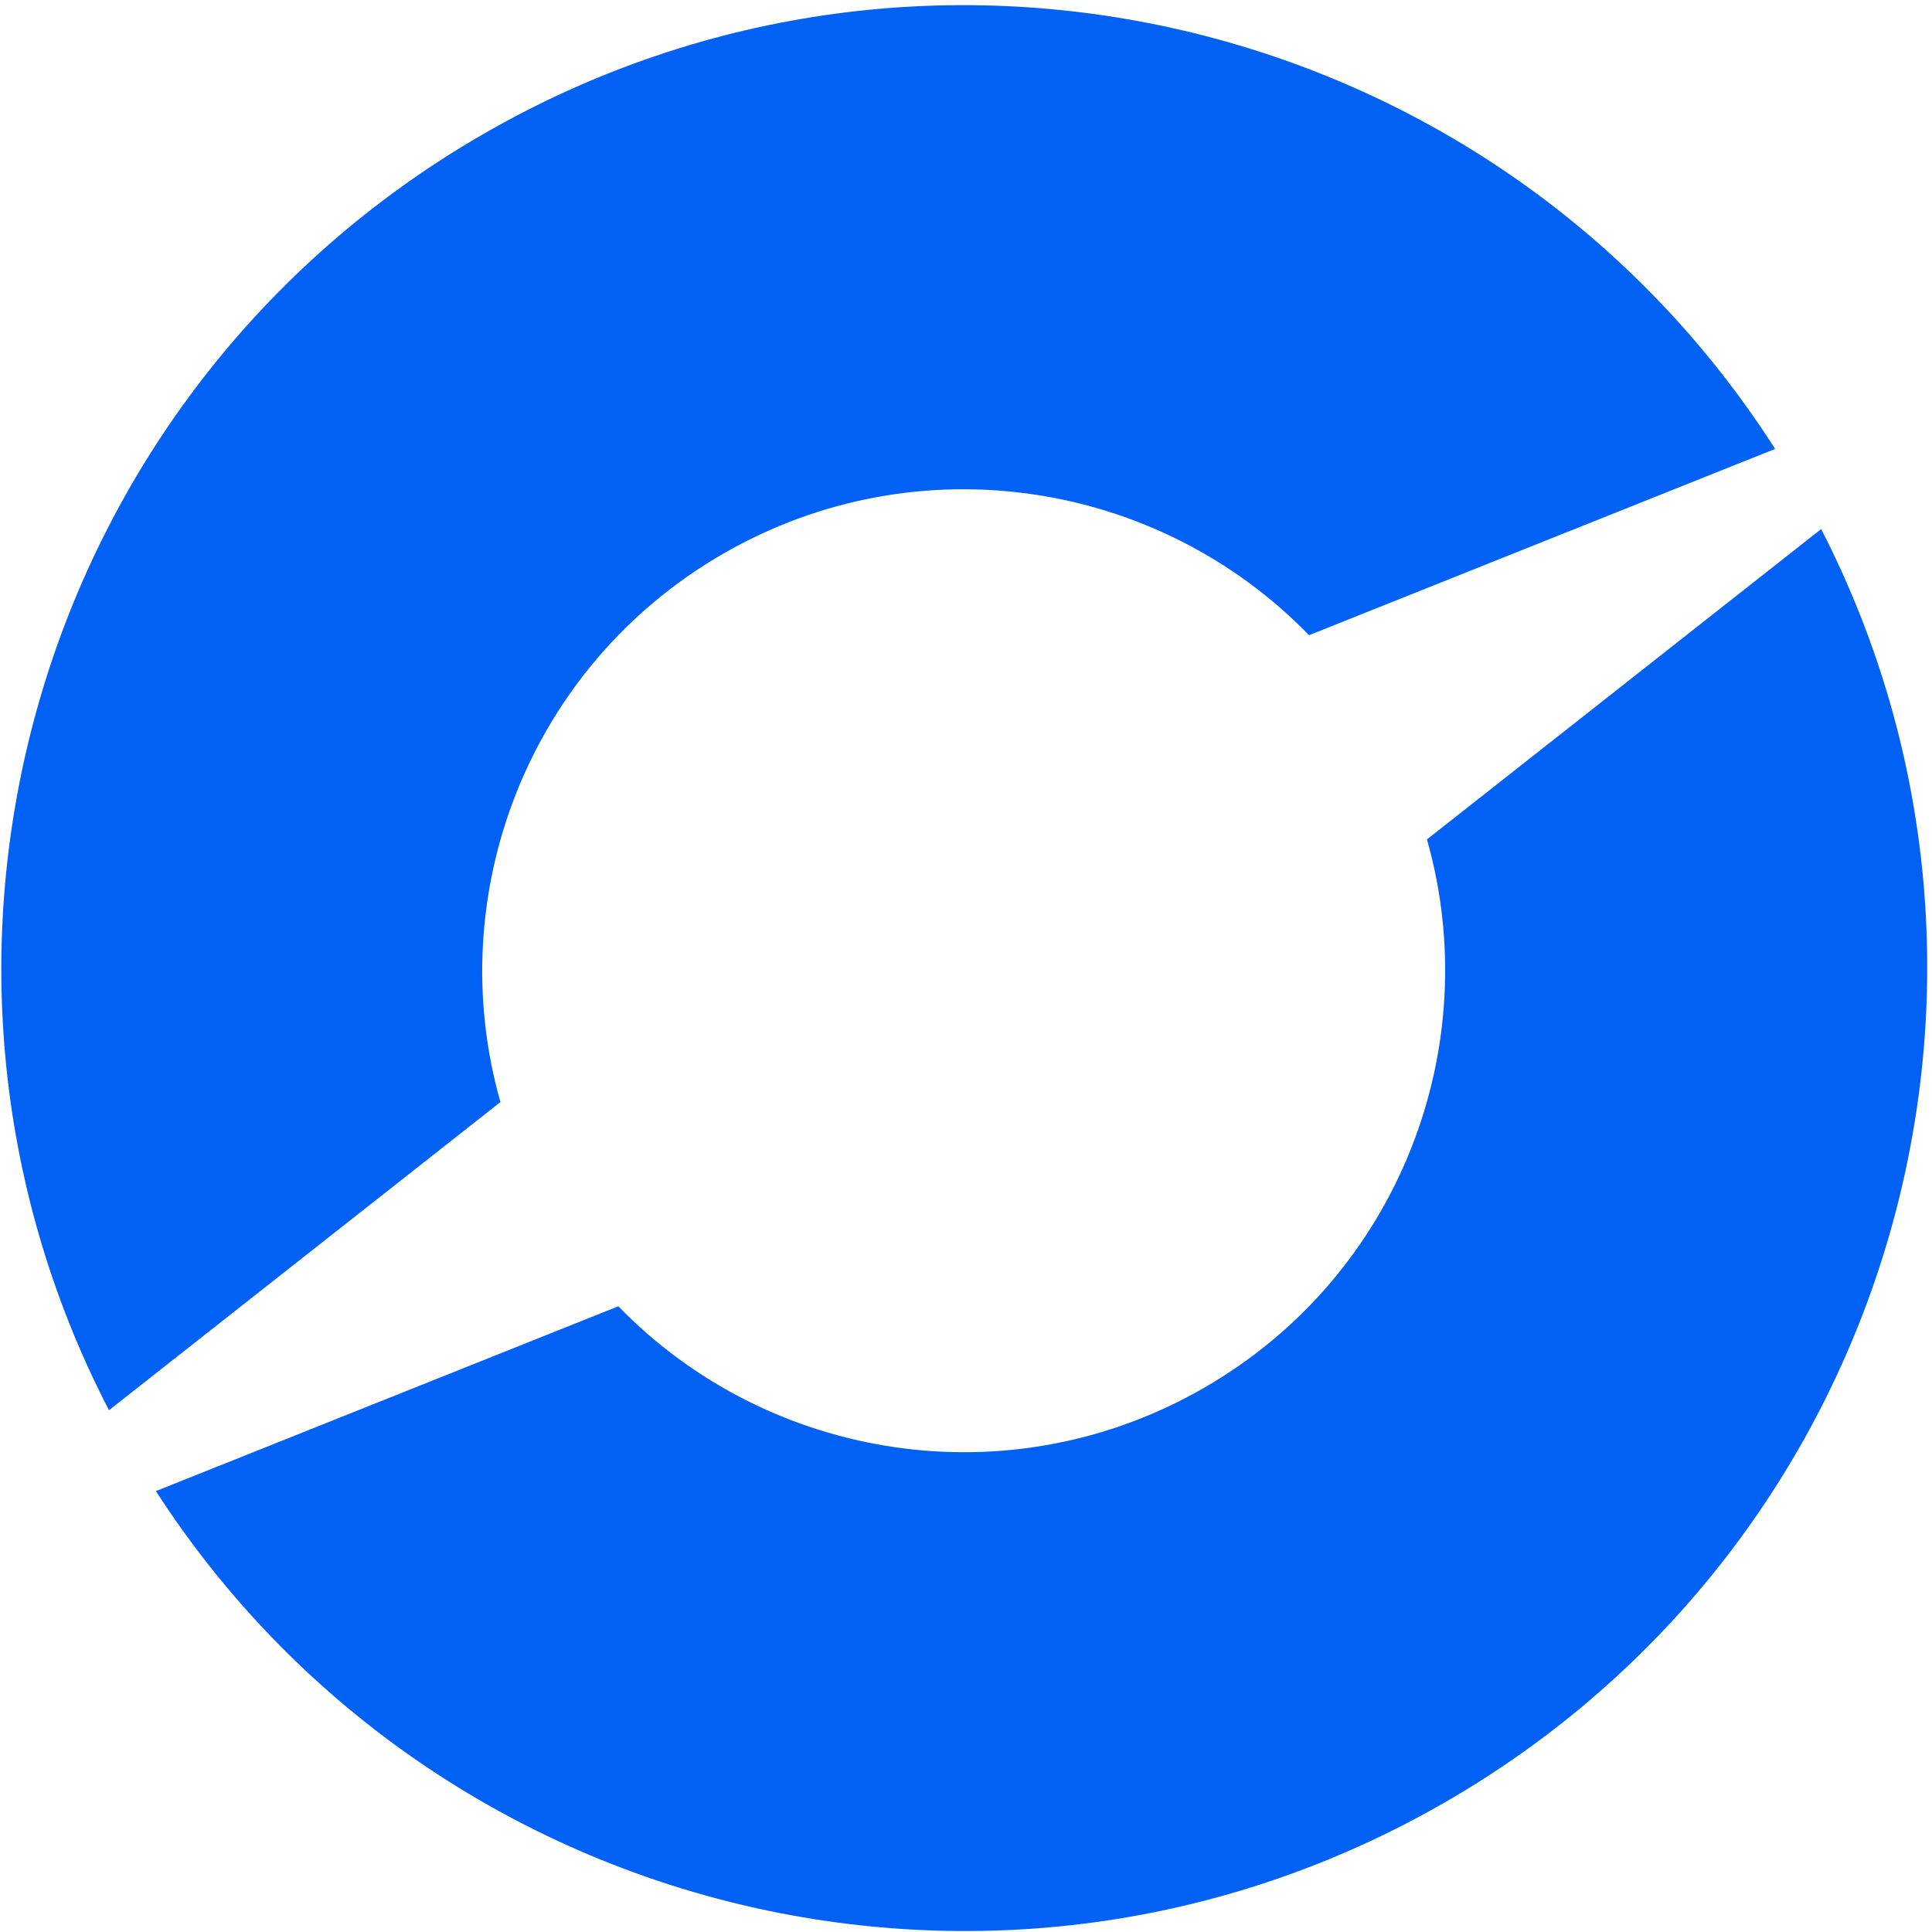 <svg width="301" height="301" viewBox="0 0 301 301" fill="none" xmlns="http://www.w3.org/2000/svg">
<path fill-rule="evenodd" clip-rule="evenodd" d="M75.231 20.922C144.975 -19.345 233.616 2.764 276.556 69.939L203.944 98.962C180.578 74.877 143.023 68.744 112.639 86.286C82.255 103.828 68.789 139.419 77.965 171.697L16.979 219.71C-19.67 148.948 5.51 61.175 75.231 20.922ZM24.288 232.31C67.371 299.019 155.693 320.878 225.231 280.73C294.793 240.568 320.017 153.103 283.731 82.425L222.313 130.779C231.489 163.057 218.023 198.648 187.639 216.19C157.255 233.732 119.7 227.598 96.334 203.513L24.288 232.31Z" fill="#0261F5"/>
</svg>
